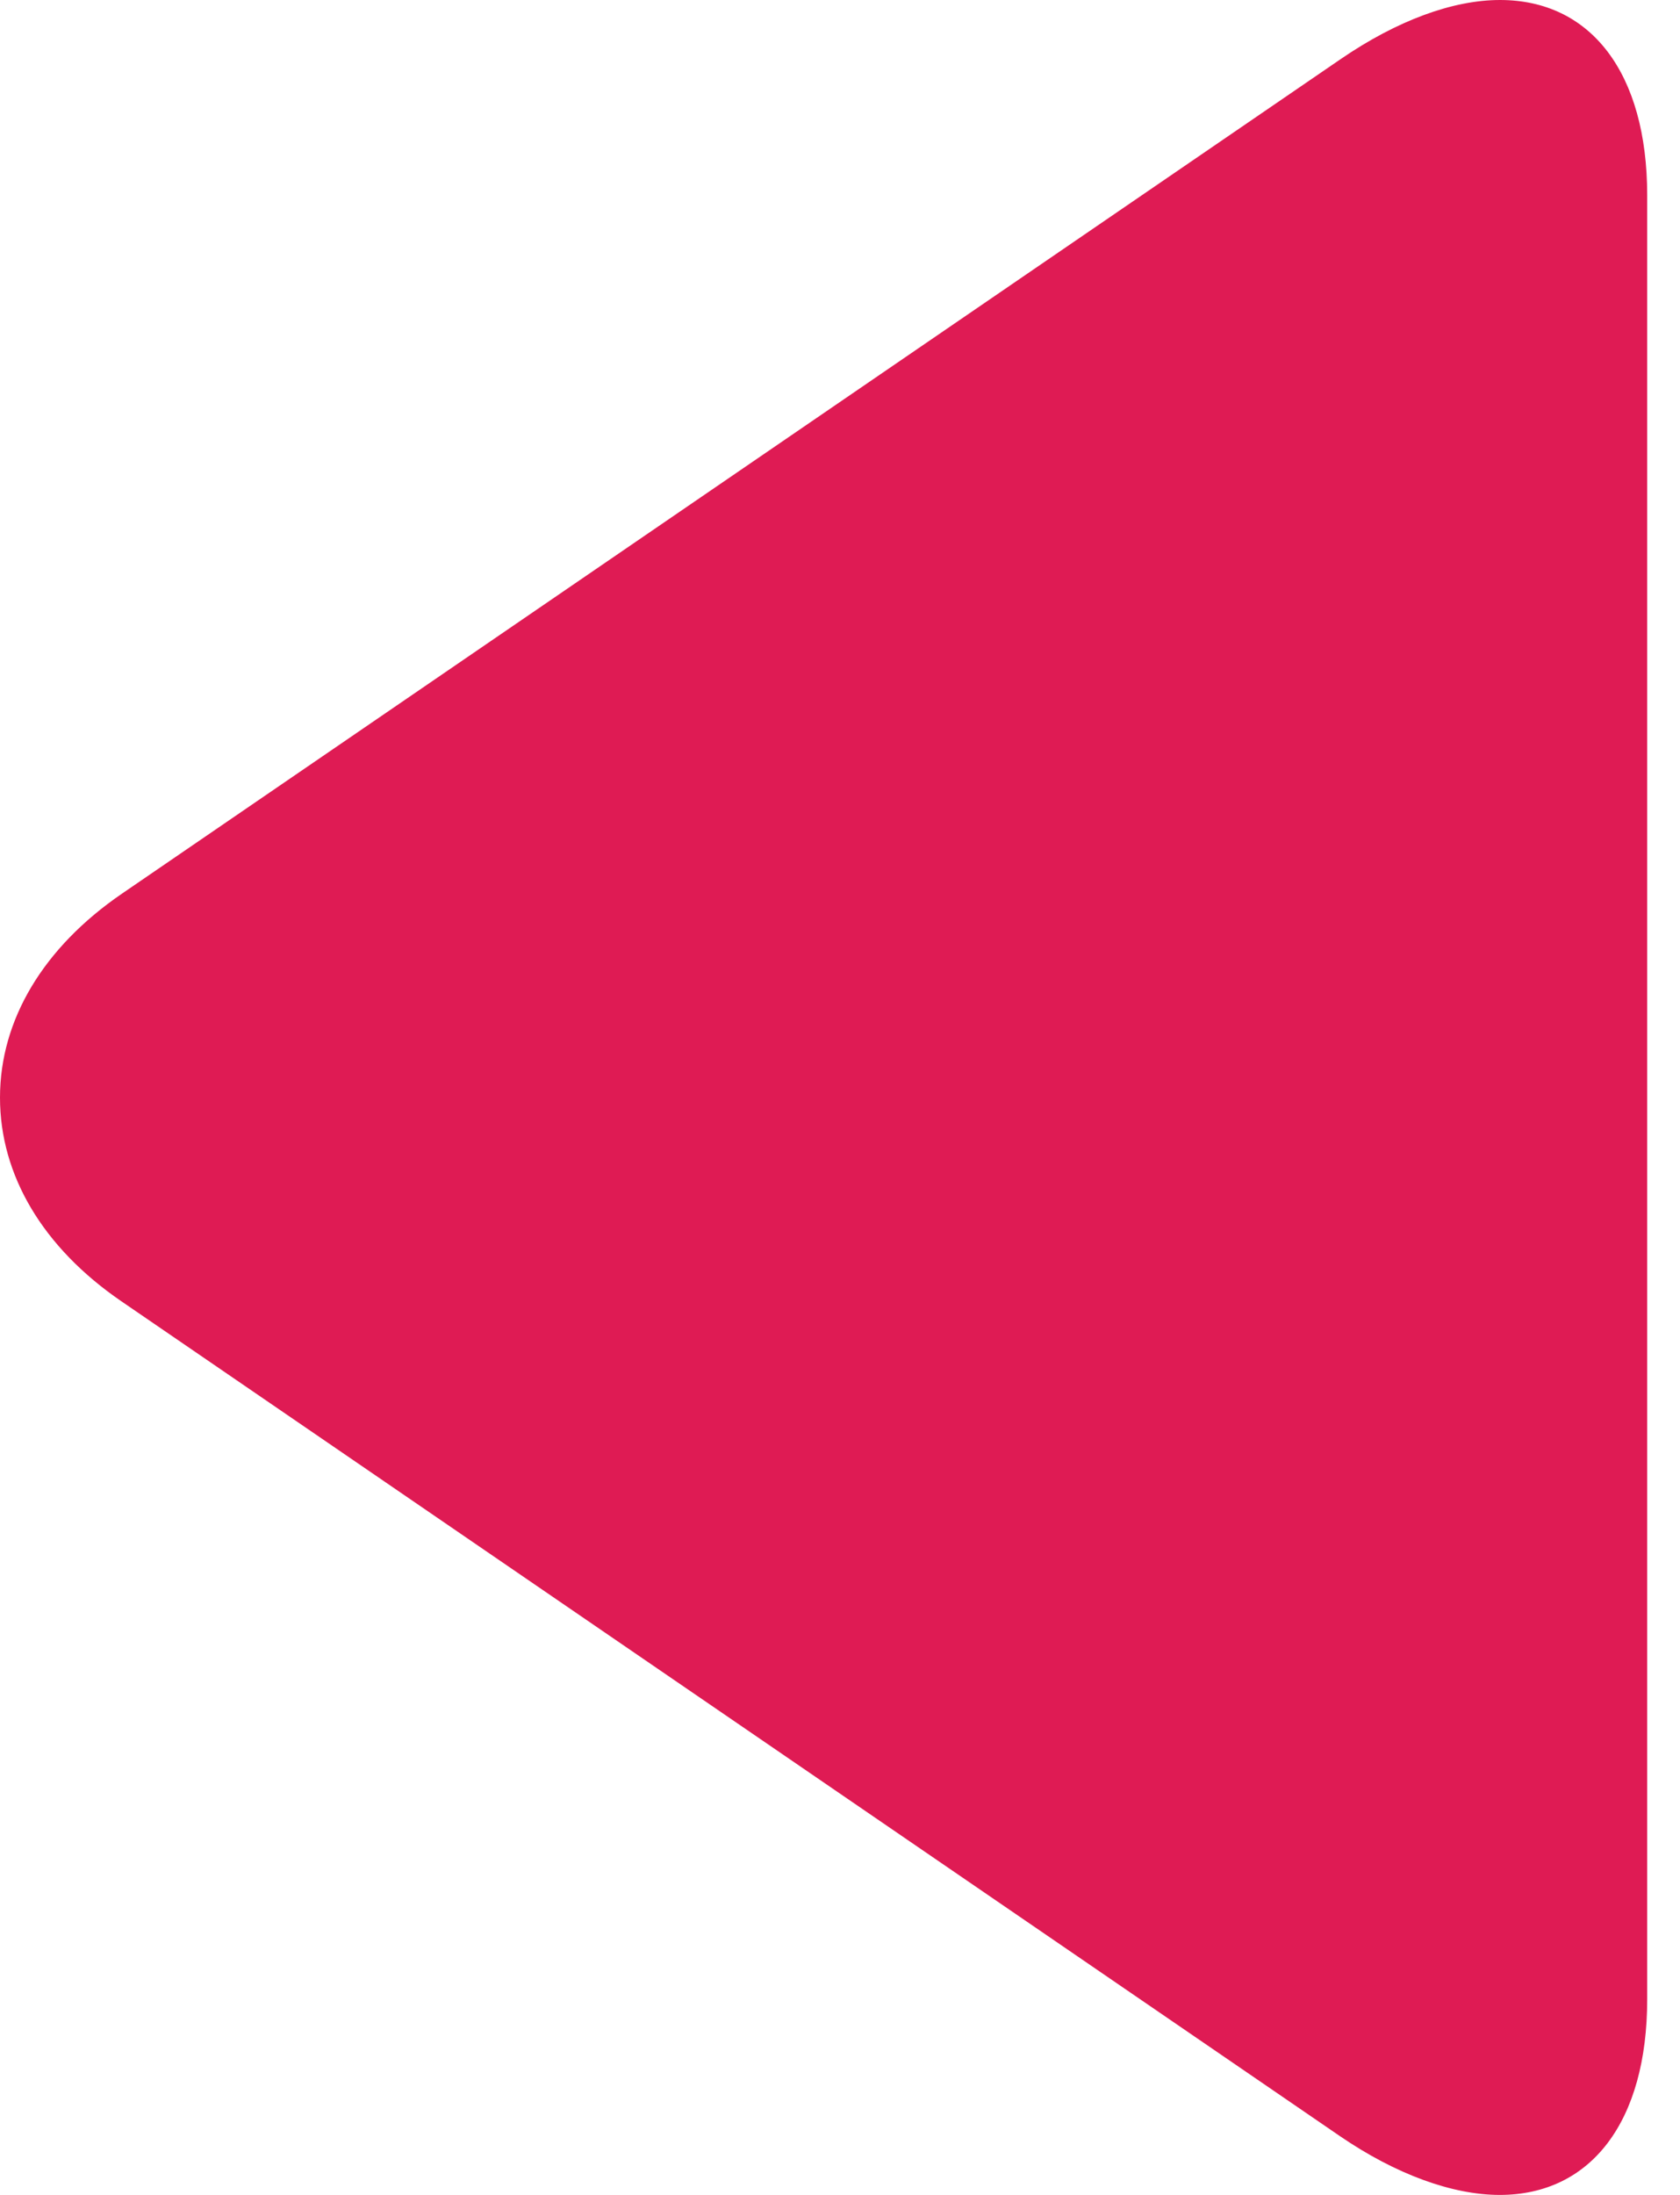 <svg width="36" height="47" viewBox="0 0 36 47" fill="none" xmlns="http://www.w3.org/2000/svg">
<path d="M2.6 27.864L28.707 45.737C29.913 46.563 31.128 47 32.137 47C34.089 47 35.297 45.433 35.297 42.811L35.297 4.183C35.297 1.564 34.091 -3.92013e-06 32.143 -4.09039e-06C31.132 -4.1788e-06 29.937 0.438 28.728 1.266L2.61 19.138C0.93 20.289 -0 21.838 -0 23.502C-0.001 25.165 0.919 26.713 2.6 27.864Z" fill="#DF1B54"/>
</svg>
